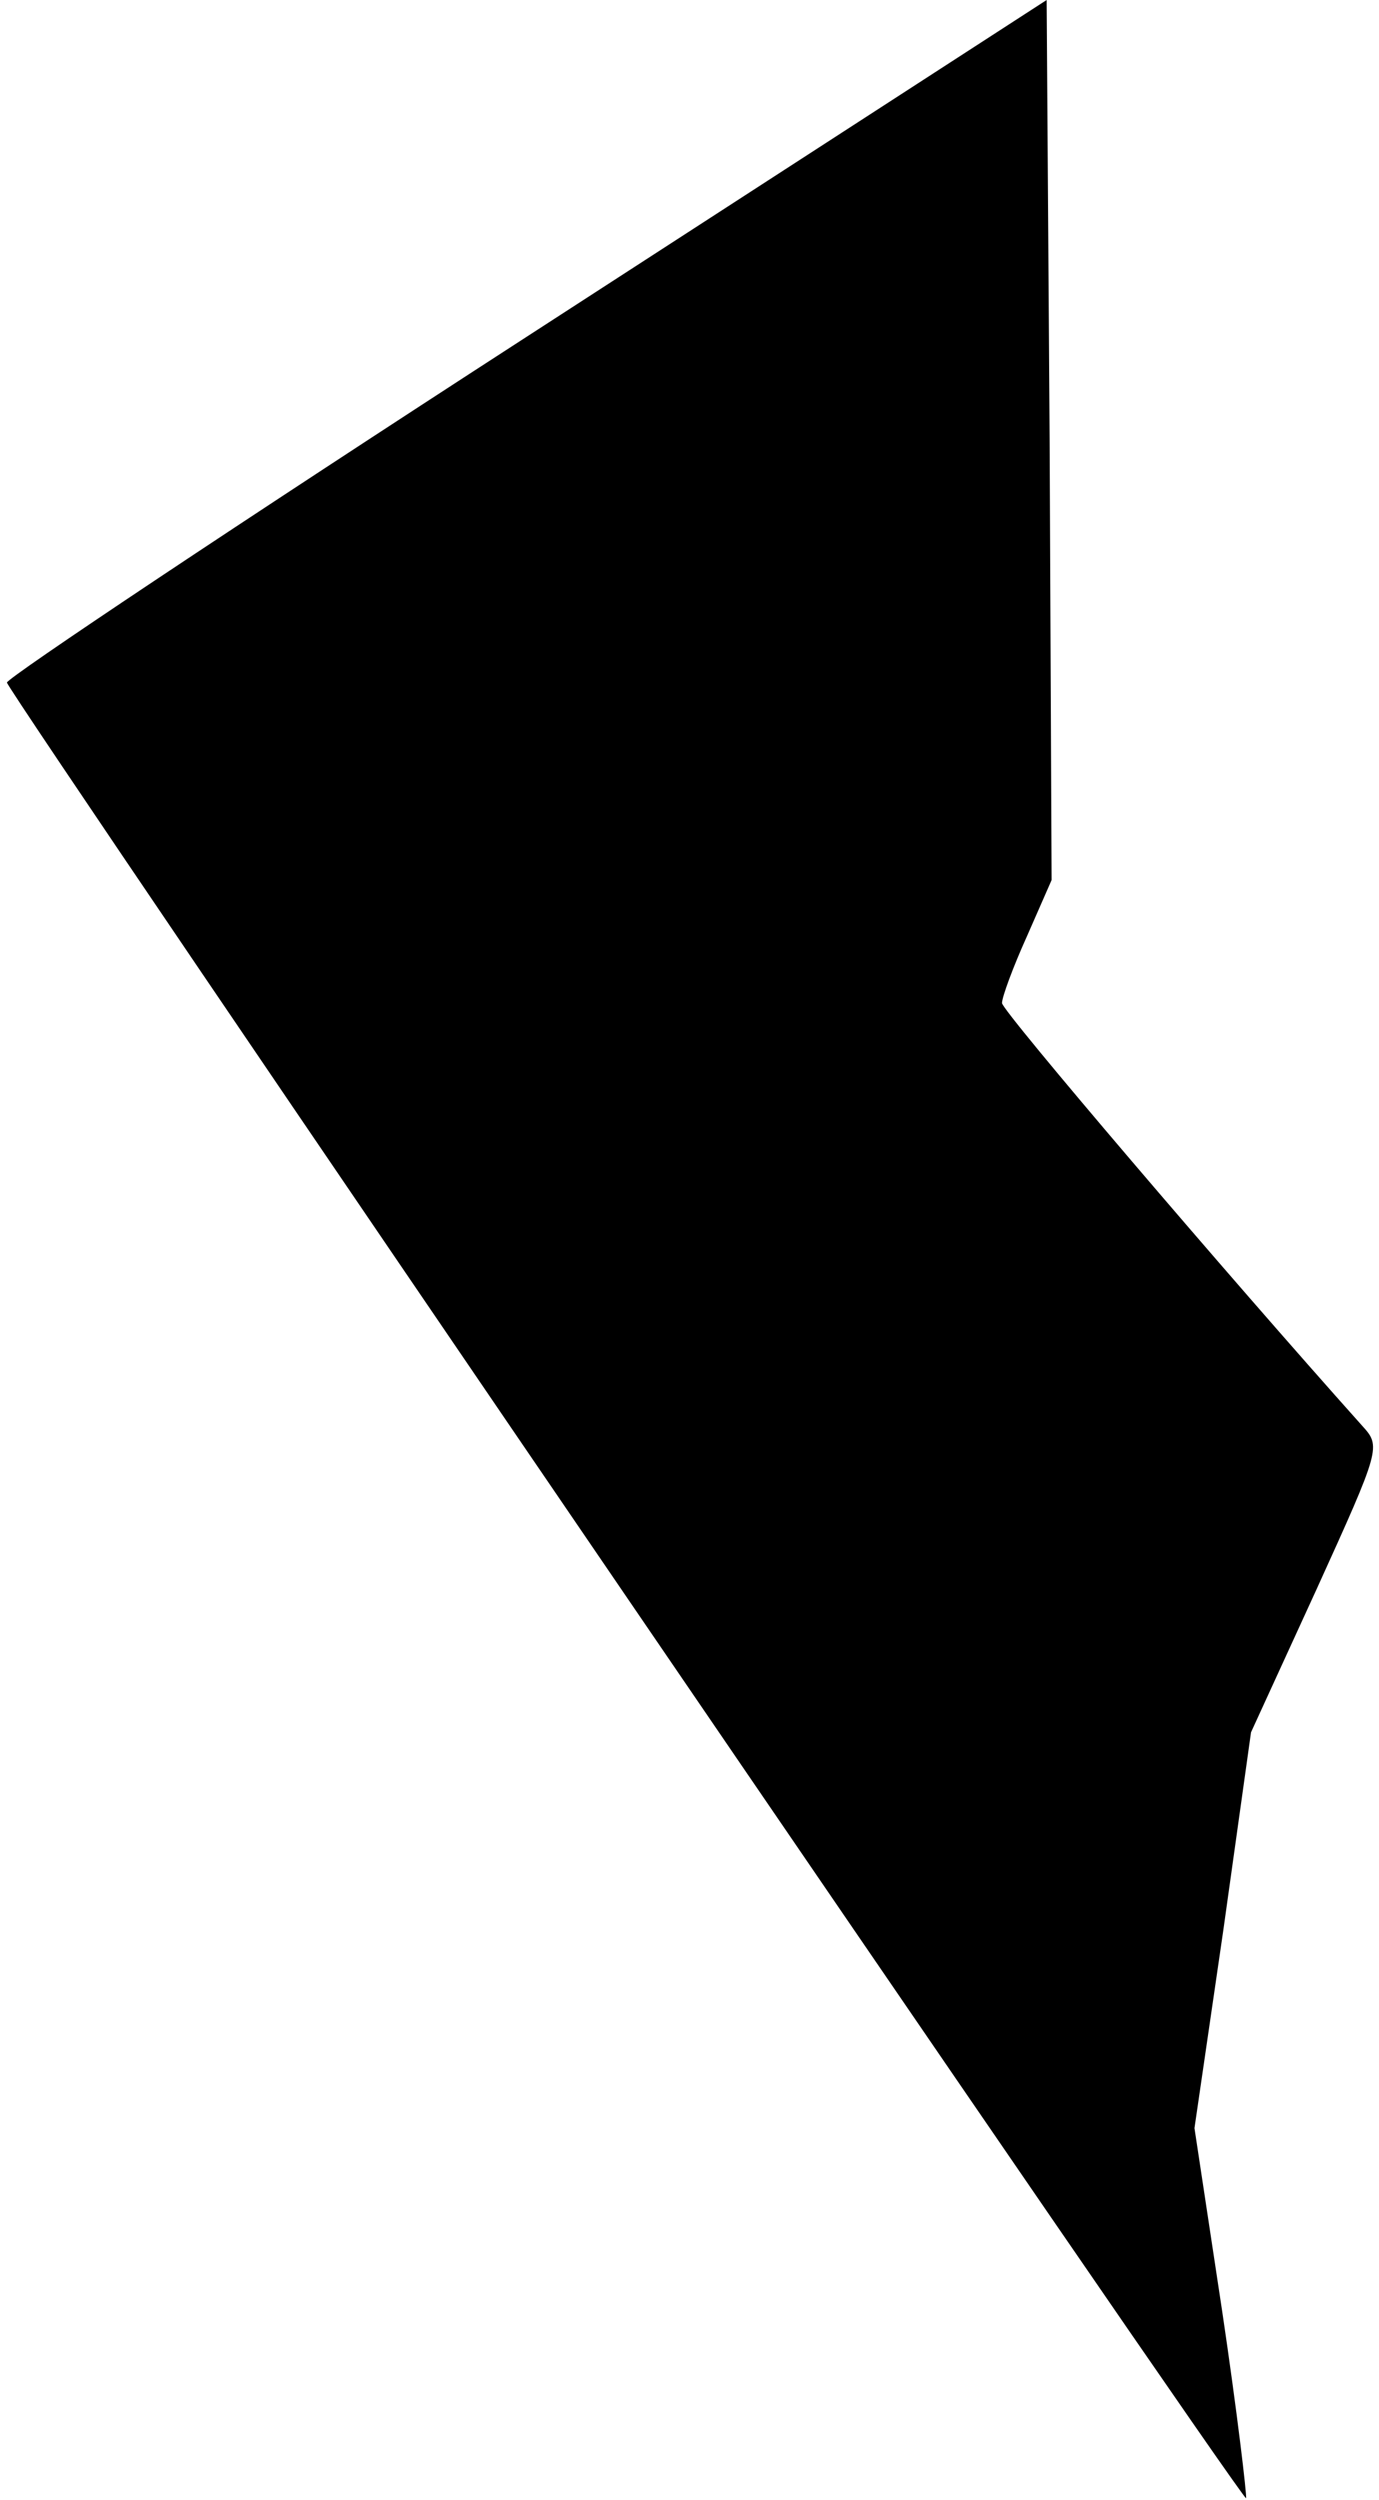 <?xml version="1.0" standalone="no"?>
<!DOCTYPE svg PUBLIC "-//W3C//DTD SVG 20010904//EN"
 "http://www.w3.org/TR/2001/REC-SVG-20010904/DTD/svg10.dtd">
<svg version="1.0" xmlns="http://www.w3.org/2000/svg"
 width="139pt" height="252pt" viewBox="0 0 139 252"
 preserveAspectRatio="xMidYMid meet">
<g transform="translate(0,252) scale(0.1,-0.1)"
fill="#000000" stroke="none">
<path fill="#000000" stroke="none" d="M530 2180 c-289 -187 -524 -344 -523
-348 3 -13 1245 -1833 1249 -1830 1 2 -9 87 -24 188 l-28 185 29 199 28 200
66 144 c65 143 65 144 46 165 -136 152 -363 418 -363 426 0 6 11 36 25 67 l25
57 -2 443 -3 444 -525 -340z"/>
</g>
</svg>
